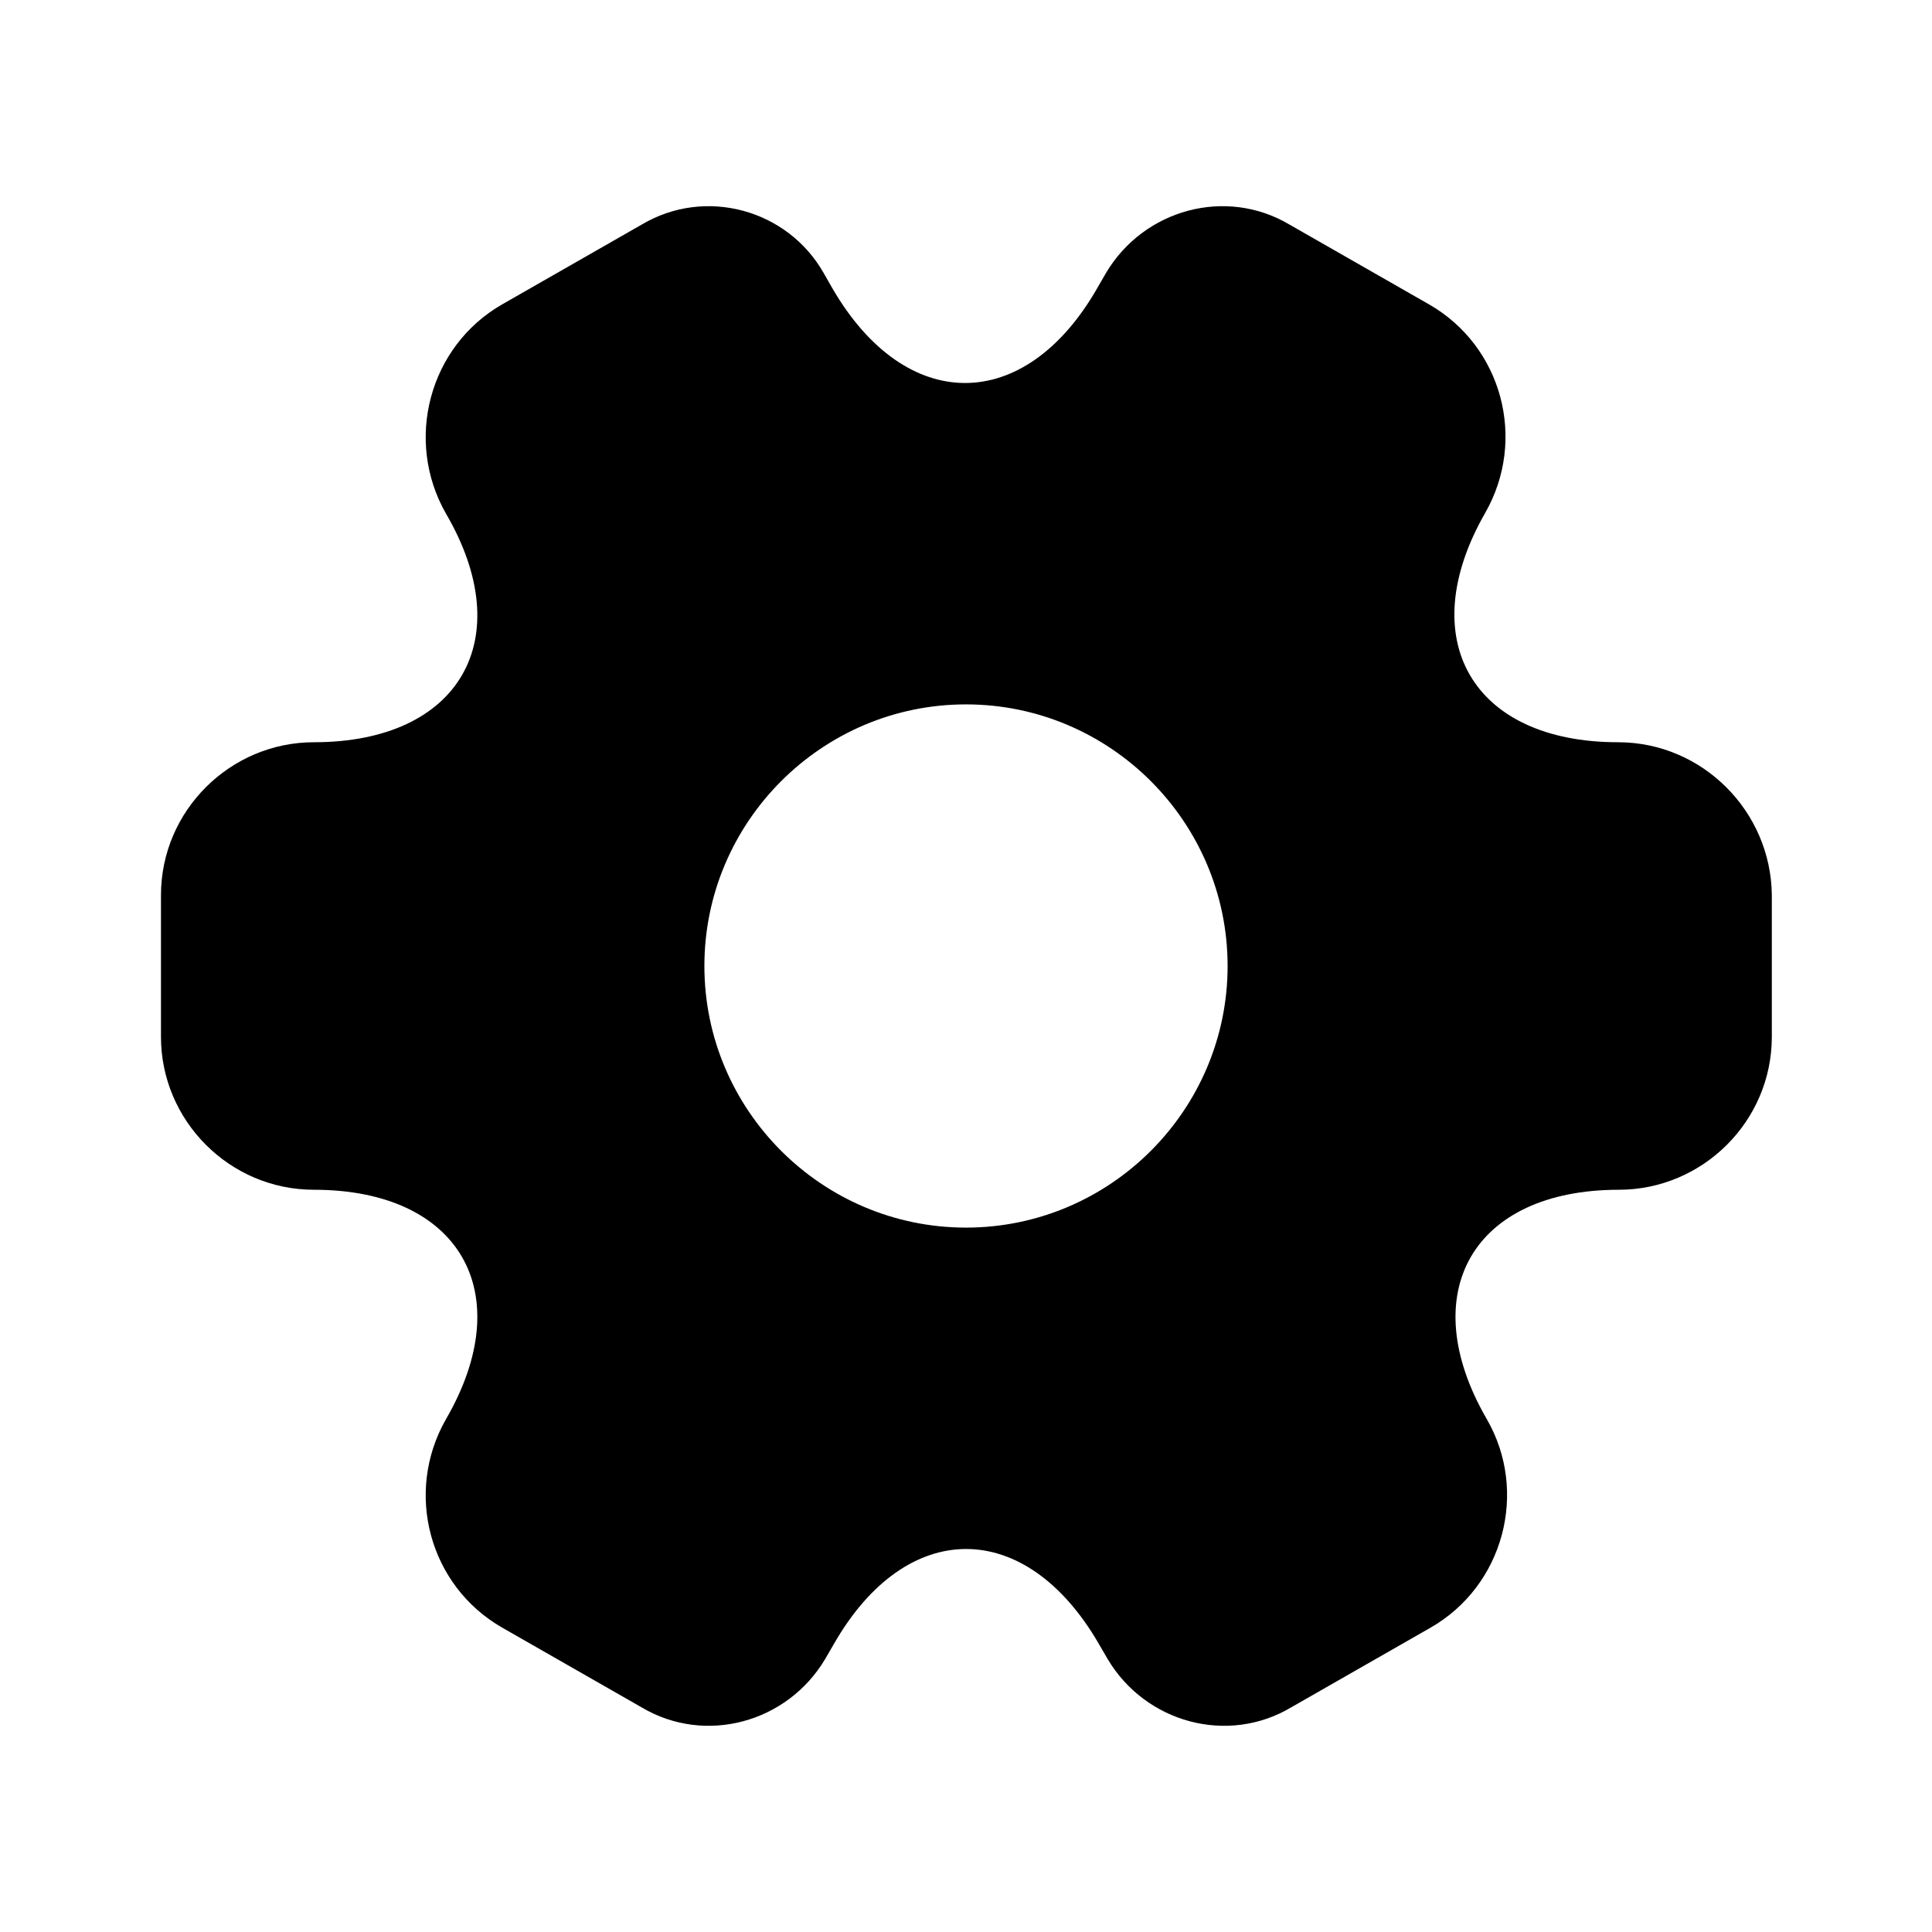 <svg width="22" height="22" viewBox="0 0 22 22" fill="currentcolor" xmlns="http://www.w3.org/2000/svg">
<path d="M18.425 8.452C16.766 8.452 16.087 7.278 16.913 5.839C17.389 5.005 17.105 3.942 16.271 3.465L14.685 2.558C13.961 2.127 13.026 2.383 12.595 3.107L12.494 3.282C11.669 4.721 10.312 4.721 9.478 3.282L9.378 3.107C8.965 2.383 8.03 2.127 7.306 2.558L5.72 3.465C4.886 3.942 4.602 5.014 5.078 5.848C5.913 7.278 5.234 8.452 3.575 8.452C2.622 8.452 1.833 9.231 1.833 10.193V11.807C1.833 12.76 2.613 13.548 3.575 13.548C5.234 13.548 5.913 14.722 5.078 16.161C4.602 16.995 4.886 18.058 5.72 18.535L7.306 19.442C8.03 19.873 8.965 19.617 9.396 18.892L9.497 18.718C10.322 17.279 11.678 17.279 12.512 18.718L12.613 18.892C13.044 19.617 13.979 19.873 14.703 19.442L16.289 18.535C17.123 18.058 17.407 16.986 16.931 16.161C16.097 14.722 16.775 13.548 18.434 13.548C19.387 13.548 20.176 12.769 20.176 11.807V10.193C20.167 9.24 19.387 8.452 18.425 8.452ZM11 13.979C9.359 13.979 8.021 12.641 8.021 11C8.021 9.359 9.359 8.021 11 8.021C12.641 8.021 13.979 9.359 13.979 11C13.979 12.641 12.641 13.979 11 13.979Z" fill="currentcolor" />
</svg>
